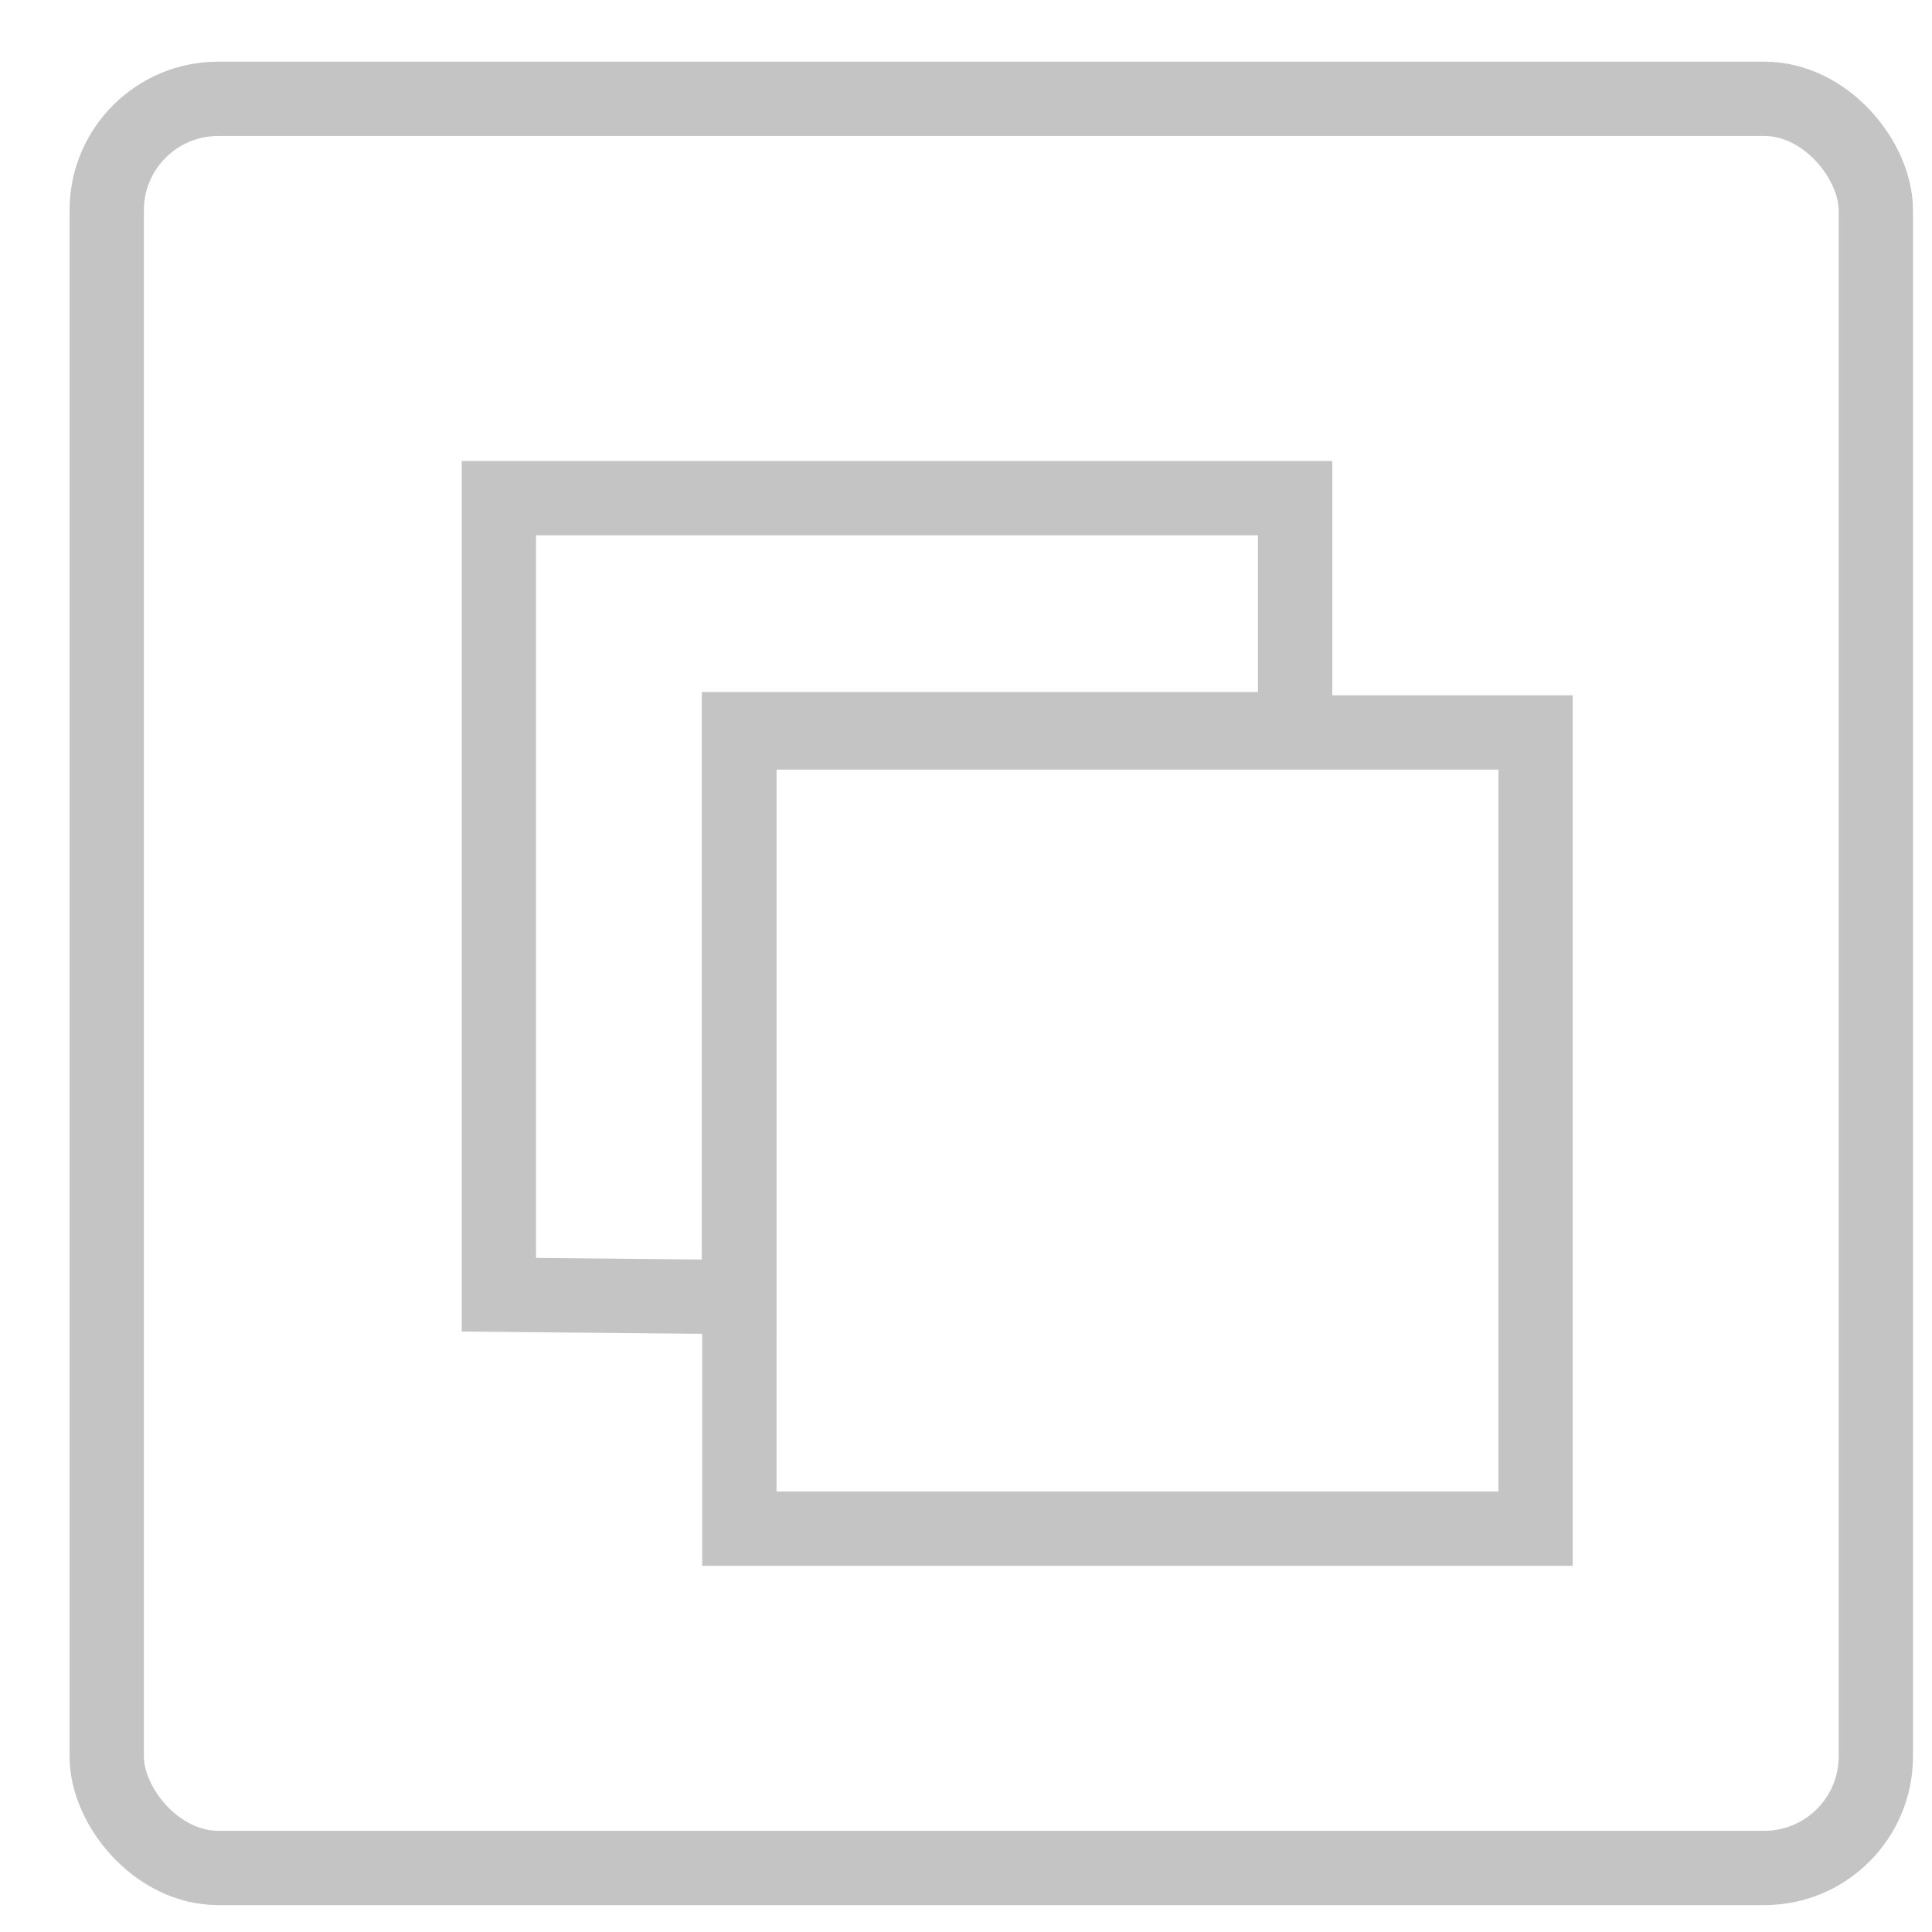 <svg width="26" height="26" viewBox="0 0 26 26" fill="none" xmlns="http://www.w3.org/2000/svg">
<rect x="1.436" y="1.33" width="23.808" height="23.808" rx="1.5" stroke="#C4C4C4"/>
<path d="M6.714 17.424V6.704H17.429V9.813H10.445H9.945V10.313V17.455L6.714 17.424Z" stroke="#C4C4C4"/>
<rect x="9.95" y="9.857" width="10.715" height="10.715" stroke="#C4C4C4"/>
</svg>
